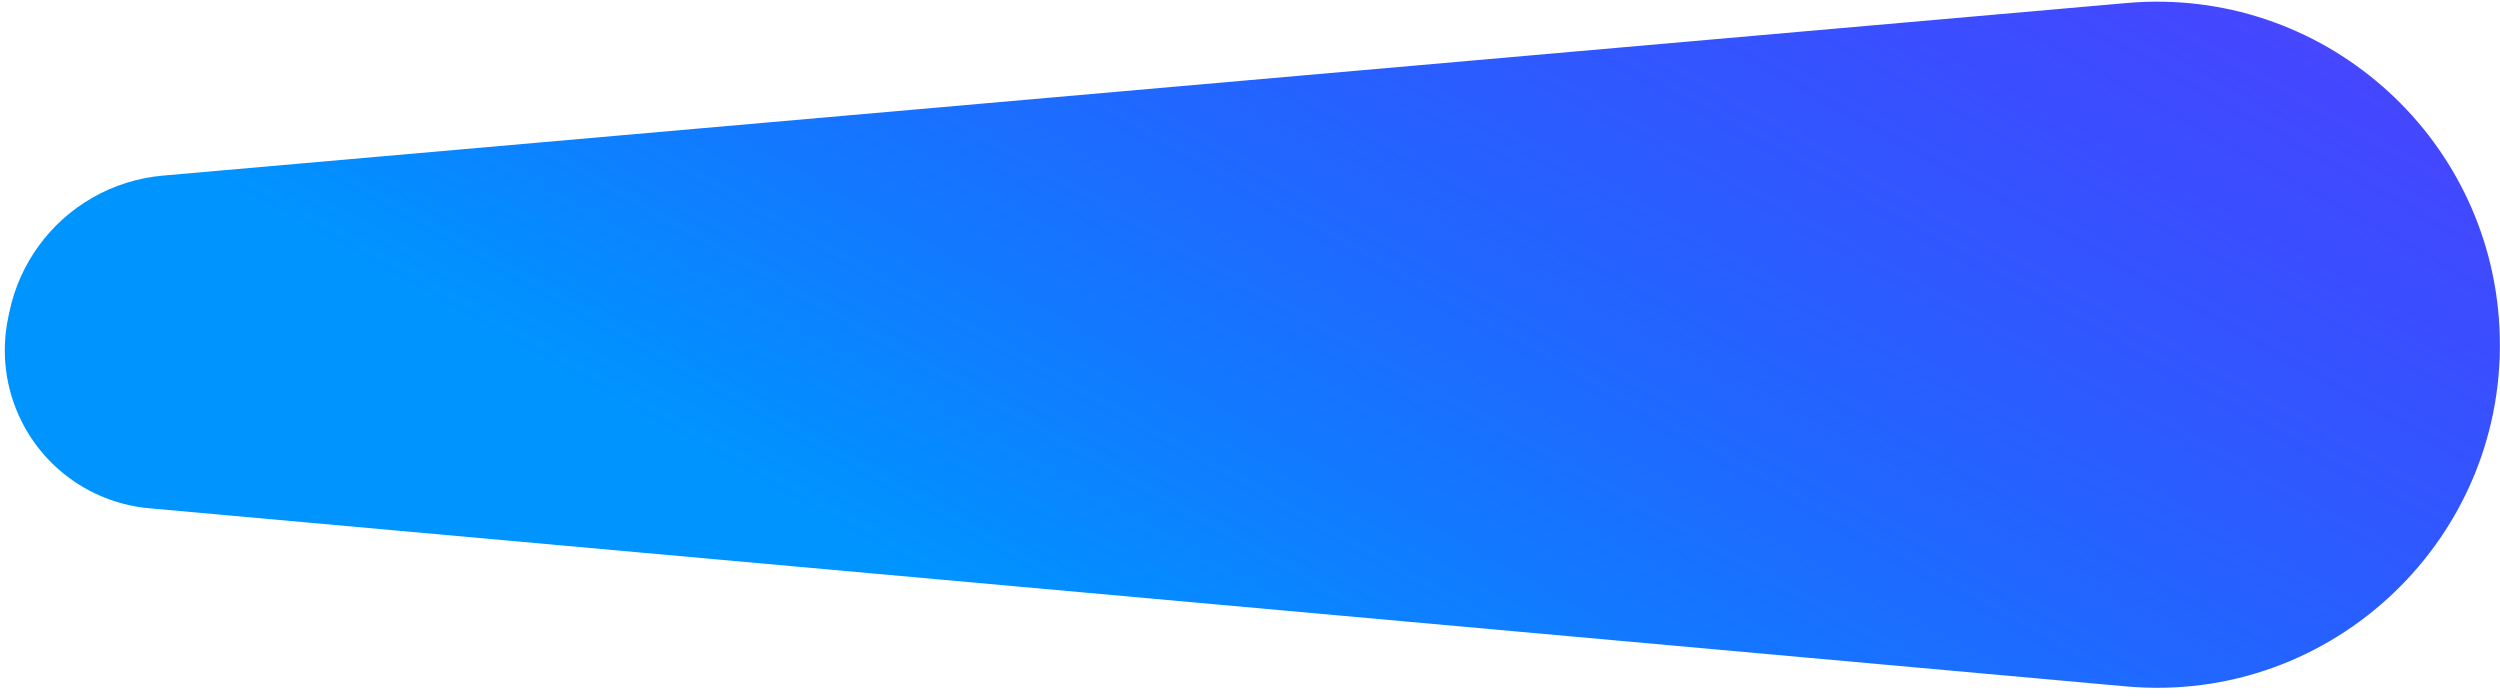 <svg width="175" height="49" viewBox="0 0 175 49" fill="none" xmlns="http://www.w3.org/2000/svg">
<path d="M174.965 22.99C175.658 37.544 163.335 49.356 148.823 48.048L10.441 35.578C6.608 35.233 3.228 32.927 1.507 29.486V29.486C0.386 27.243 0.057 24.687 0.573 22.233L0.659 21.824C1.369 18.452 3.488 15.544 6.48 13.834V13.834C7.992 12.97 9.674 12.443 11.41 12.291L148.876 0.211C162.463 -0.983 174.316 9.365 174.965 22.99V22.99Z" fill="url(#paint0_linear_9_15)"/>
<defs>
<linearGradient id="paint0_linear_9_15" x1="88.573" y1="53.647" x2="131" y2="-22" gradientUnits="userSpaceOnUse">
<stop stop-color="#0094FF"/>
<stop offset="0.965" stop-color="#0500FF" stop-opacity="0.73"/>
</linearGradient>
</defs>
</svg>
